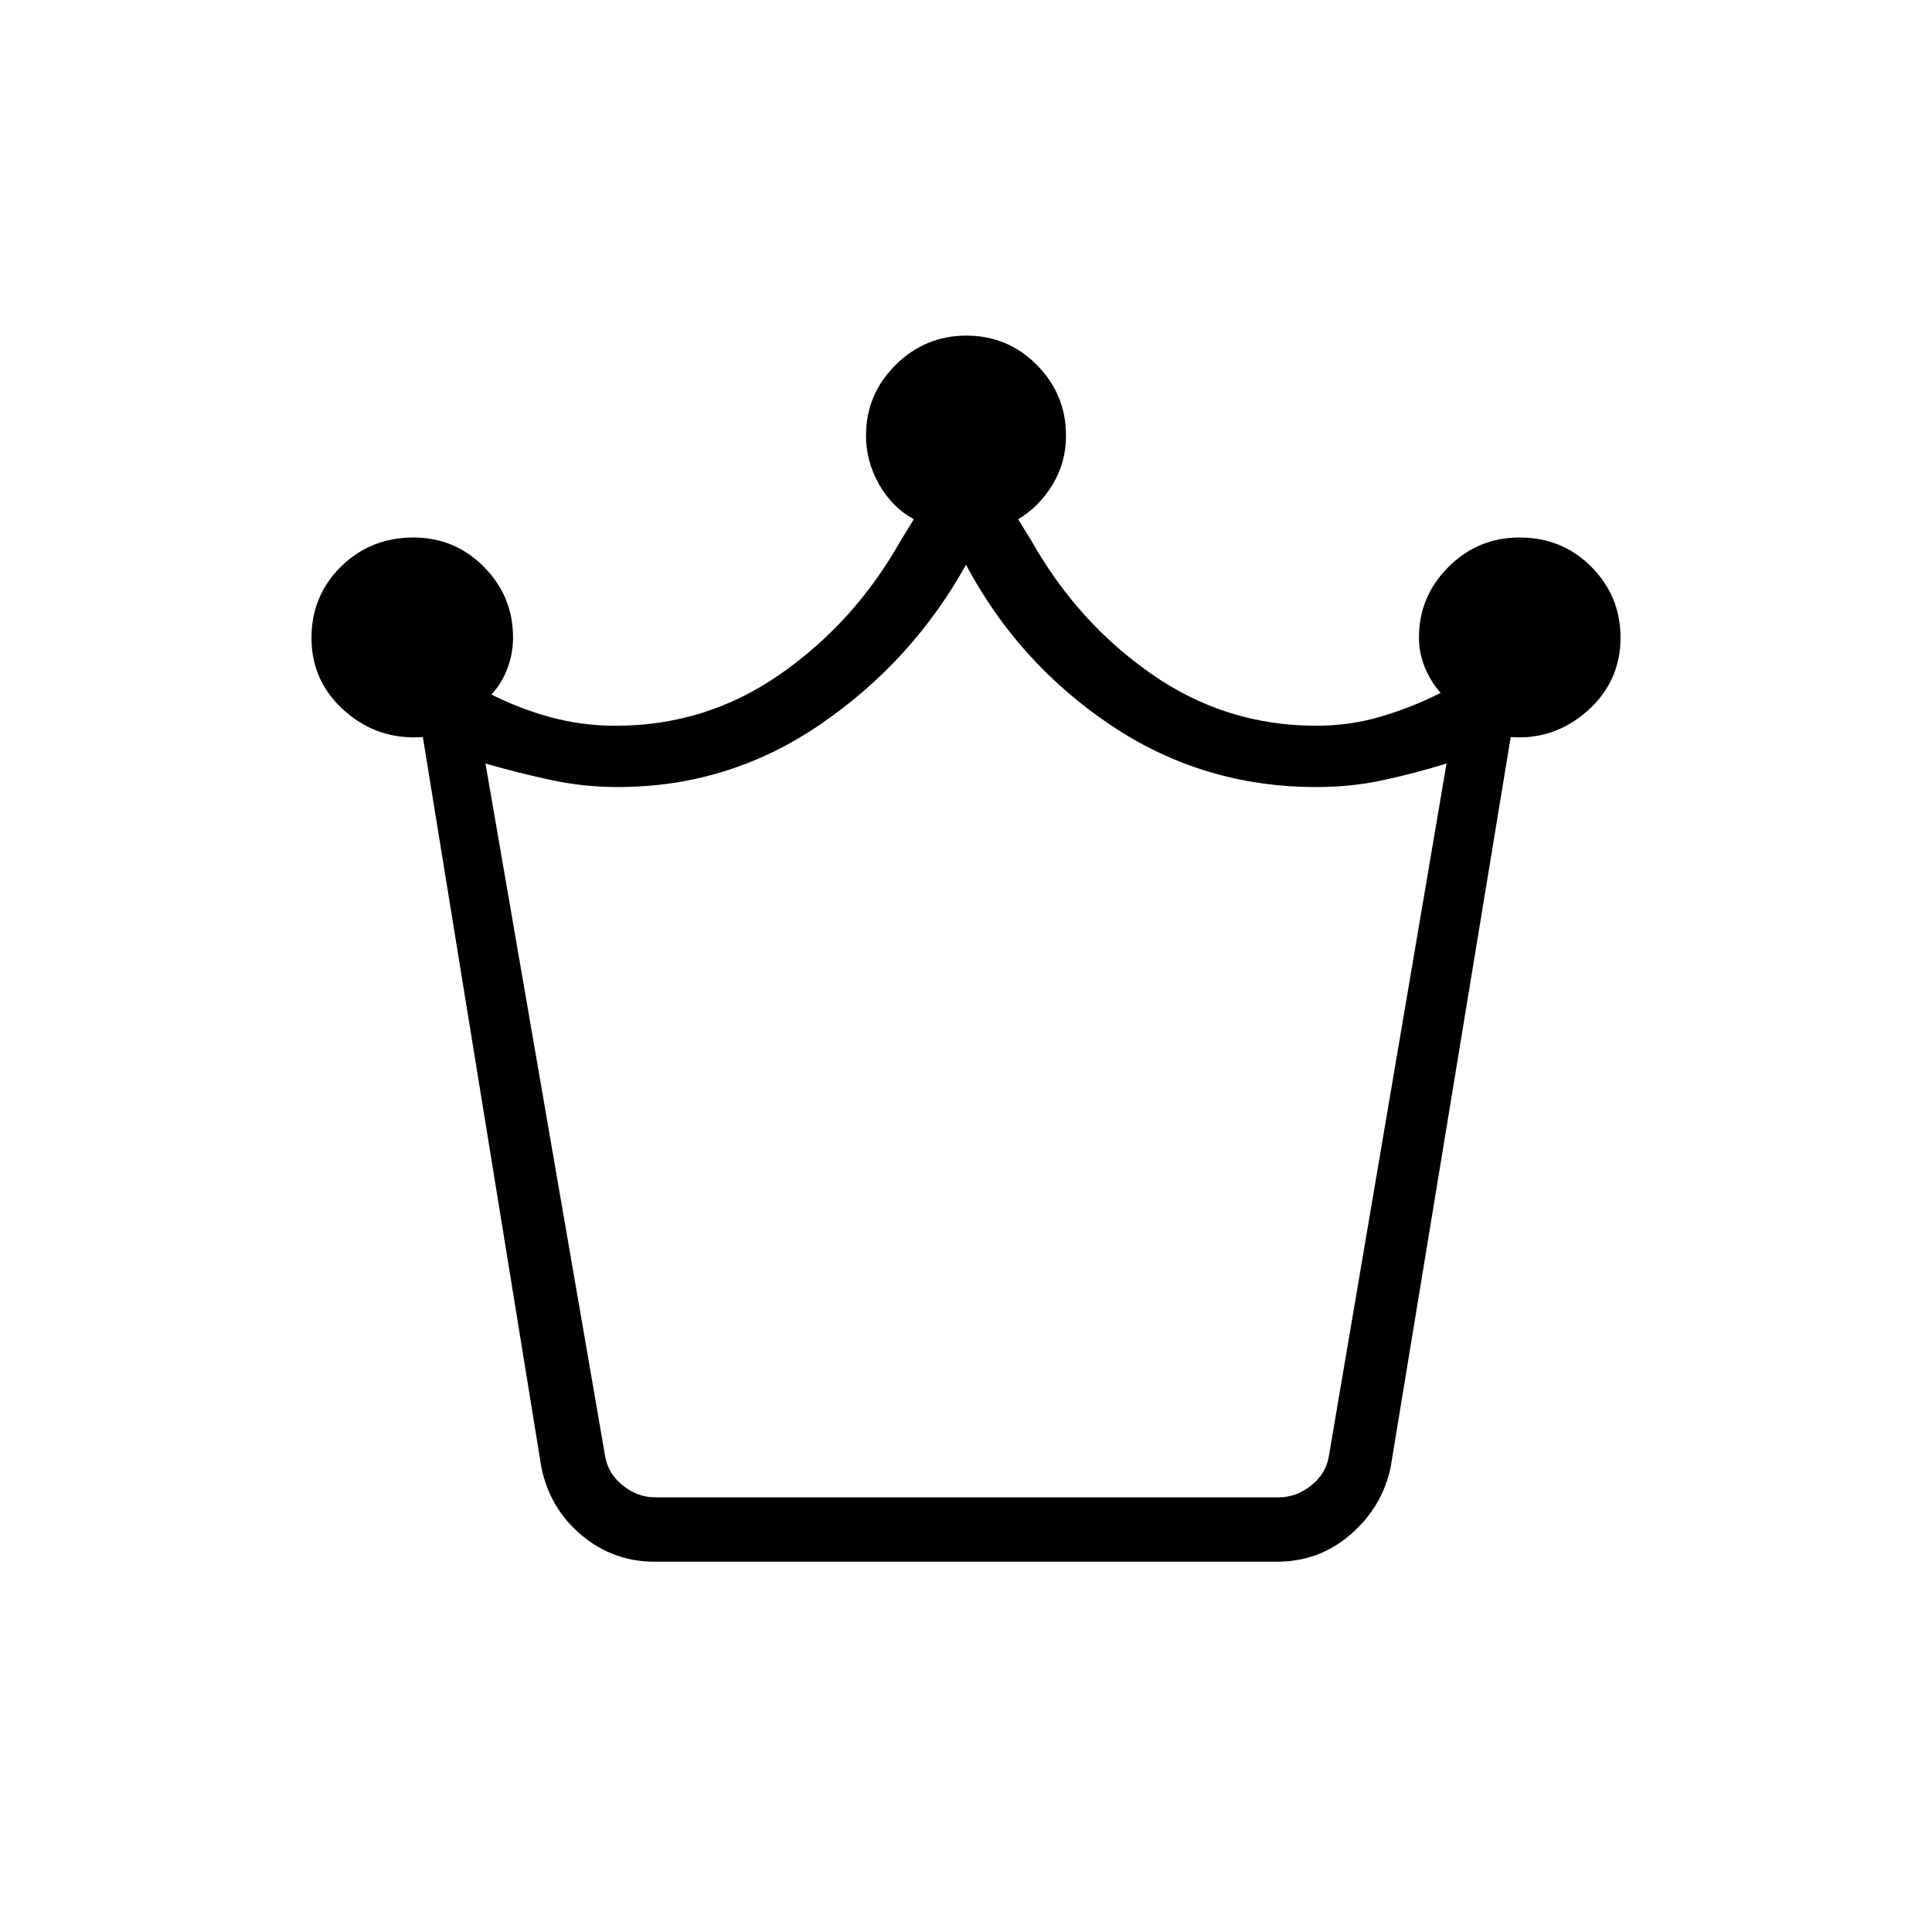 <svg xmlns="http://www.w3.org/2000/svg" height="20" viewBox="0 -960 960 960" width="20"><path d="M325.21-184q-20.44 0-36.21-13.15-15.77-13.16-20-33.77l-58.89-362.85q-22.34 1.62-38.84-12.96-16.5-14.58-16.5-36.29 0-20.98 14.67-35.44 14.68-14.46 36-14.46 20.56 0 35.02 14.61 14.46 14.61 14.46 35.08 0 8.19-2.88 15.65-2.89 7.46-7.89 12.66 14.16 7.15 29.6 11.34 15.44 4.2 32.25 4.2 44.95 0 81.74-25.66 36.8-25.65 59.64-66.04l6.7-10.92q-10.68-5.75-17.23-17.22-6.54-11.47-6.54-24.32 0-20.47 14.67-35.08 14.68-14.61 35.23-14.61 20.56 0 35.02 14.61 14.46 14.61 14.46 35.08 0 13.34-6.69 24.36-6.69 11.03-17.08 17.18l6.7 10.92q22.84 40.39 59.64 66.04 36.79 25.66 81.74 25.66 16.81 0 32.25-4.58 15.44-4.58 29.6-11.73-5-5.69-7.89-12.75-2.88-7.05-2.88-14.79 0-20.47 14.67-35.08 14.68-14.61 35.23-14.61 21.33 0 35.79 14.61t14.46 35.08q0 21.92-16.5 36.5-16.5 14.58-38.07 12.96L691-230.92q-4.23 19.84-19.89 33.38Q655.45-184 634.62-184H325.21Zm.17-32h310.24q8.46 0 15.76-5.77 7.31-5.77 8.85-14.23l58.54-344.62q-16.39 5.08-32 8.39-15.62 3.31-32.77 3.31-56.34 0-102.21-30.85-45.87-30.85-71.79-79.61-26.69 48-72.25 79.23Q362.2-568.92 307-568.92q-16.91 0-33.27-3.51-16.35-3.51-32.5-8.19L300.77-236q1.54 8.46 8.85 14.23 7.3 5.77 15.76 5.77ZM480-216Z"/></svg>